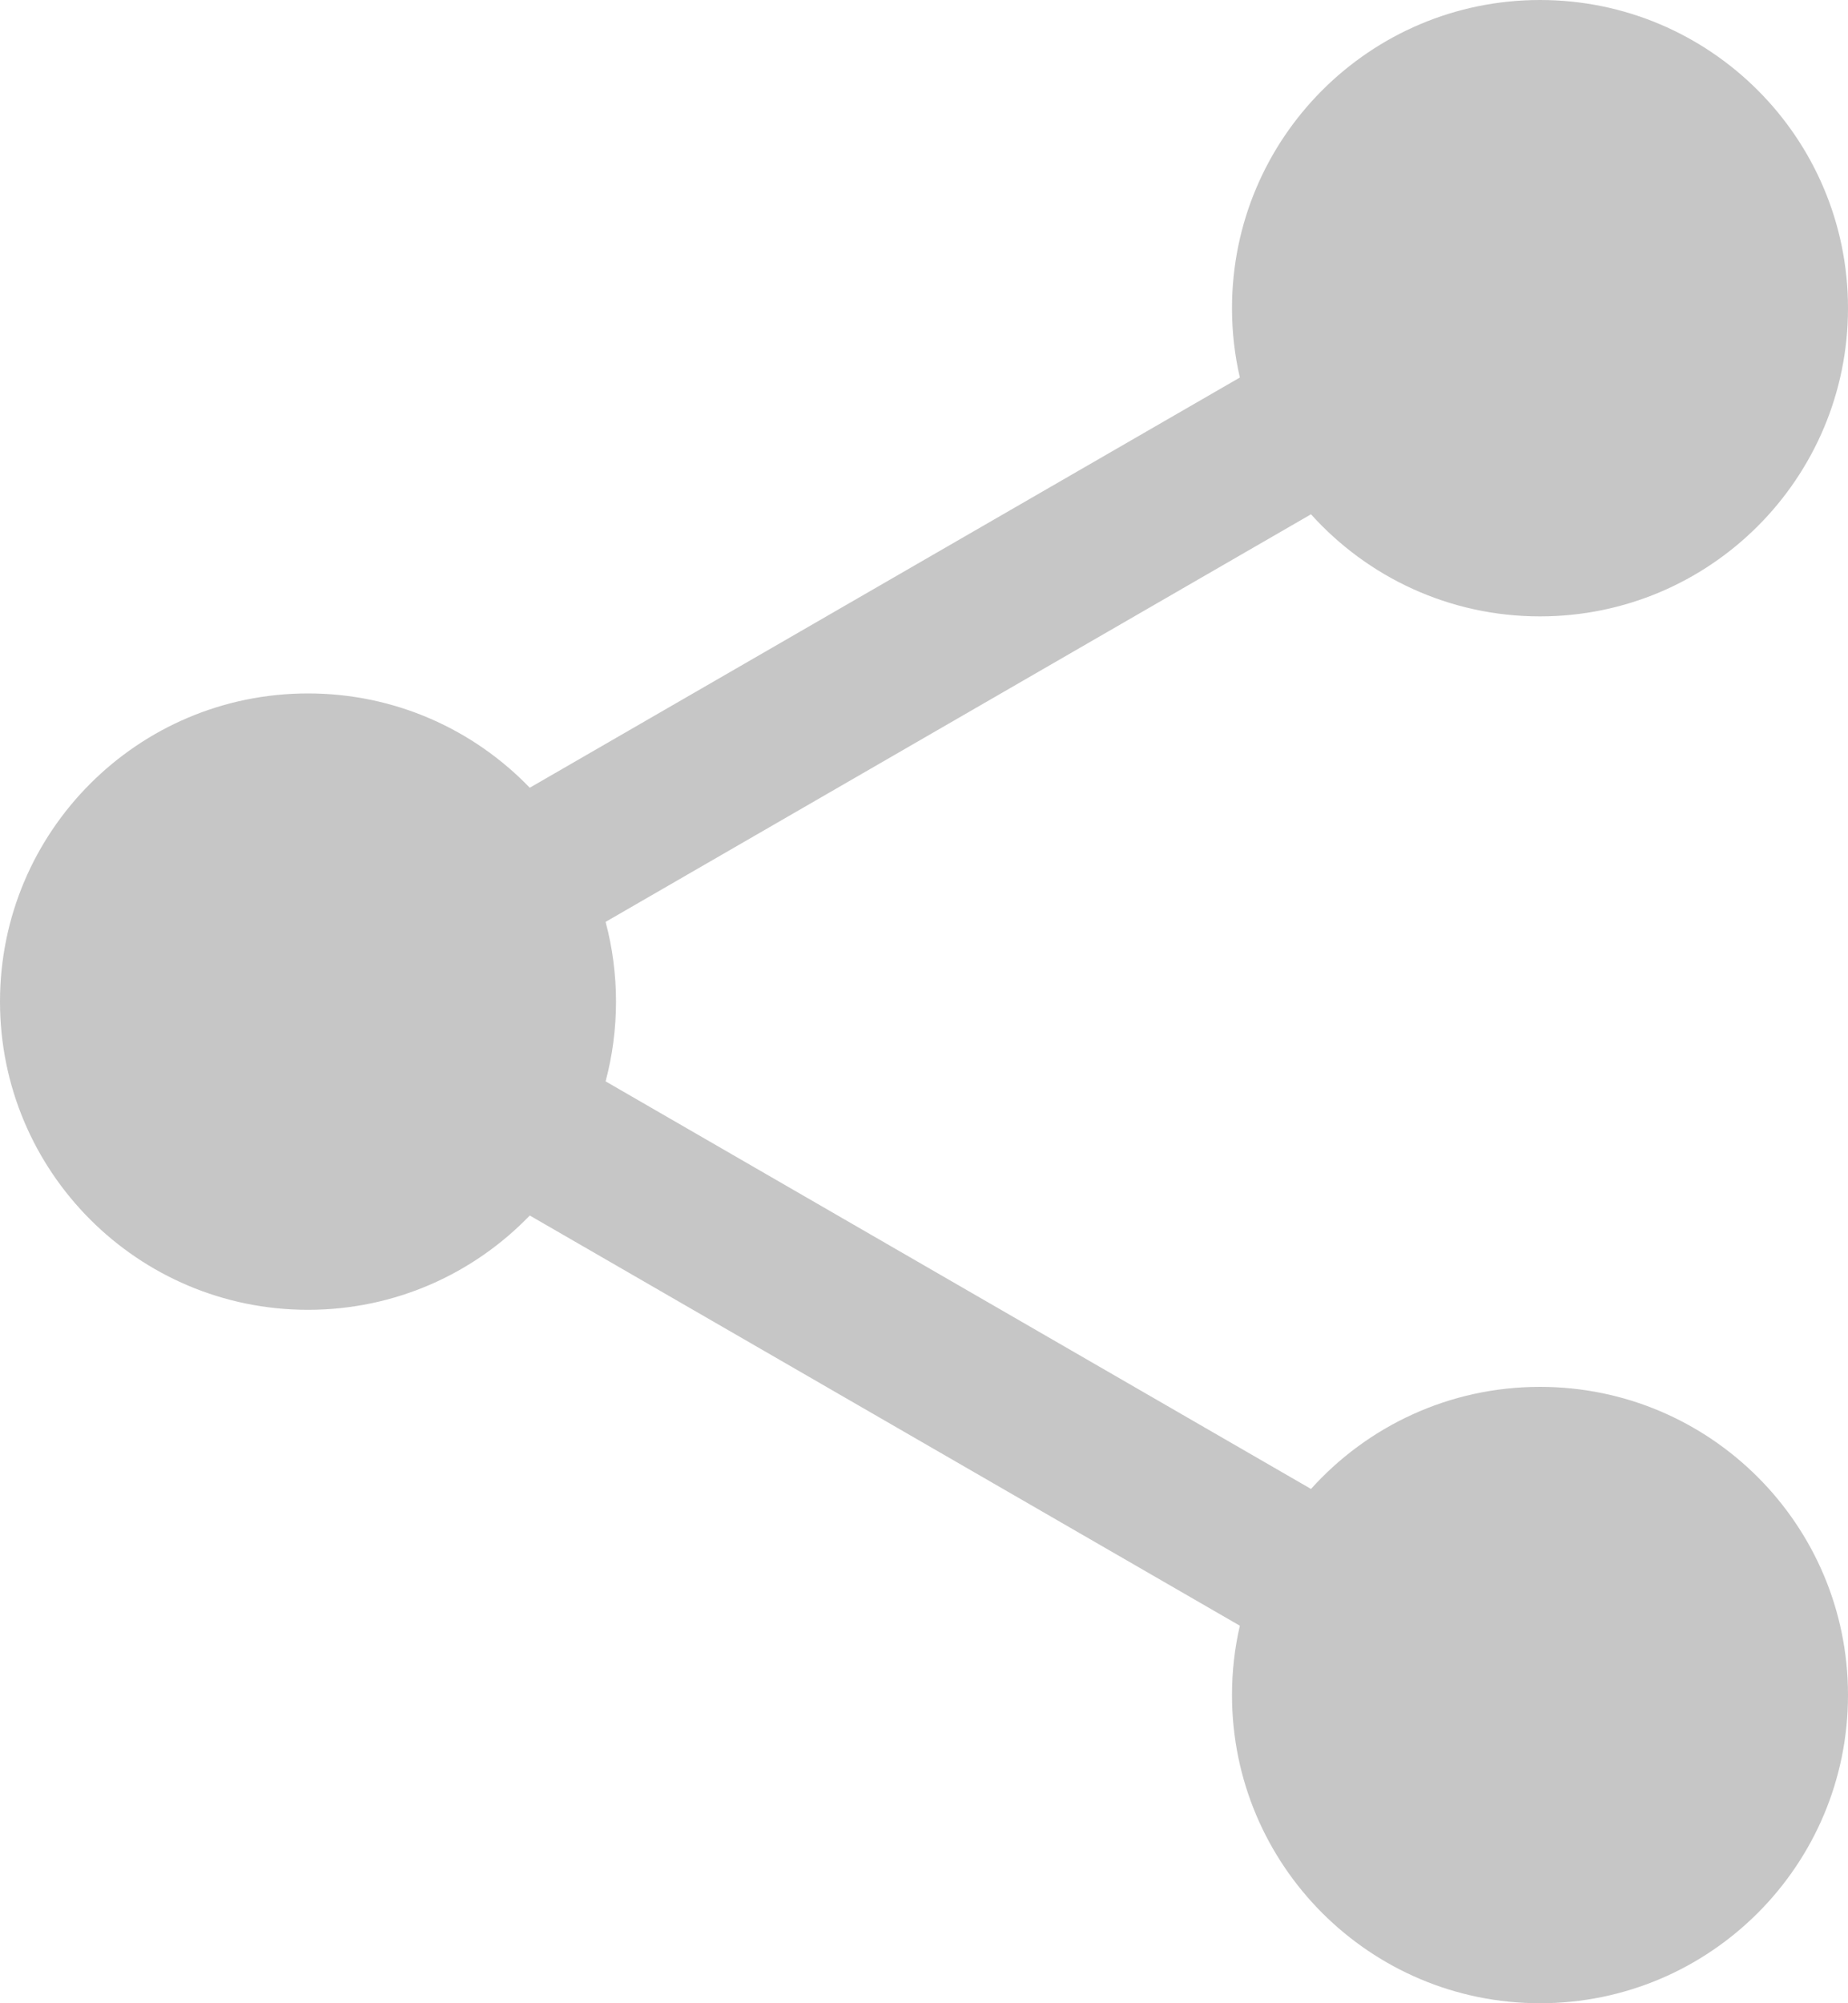 <?xml version="1.0" encoding="UTF-8"?>
<svg width="24px" height="26px" viewBox="0 0 24 26" version="1.1" xmlns="http://www.w3.org/2000/svg">
    <g stroke="none" stroke-width="1" fill="none" fill-rule="evenodd">
        <g transform="translate(-228, -18)" fill="#C6C6C6">
            <path d="M235.865,29.965 C235.953,30.295 236,30.642 236,31 C236,31.358 235.953,31.705 235.865,32.035 L245.026,37.325 C245.759,36.511 246.82,36 248,36 C250.209,36 252,37.791 252,40 C252,42.209 250.209,44 248,44 C245.791,44 244,42.209 244,40 C244,39.691 244.035,39.389 244.102,39.1 L234.88,33.776 C234.152,34.531 233.131,35 232,35 C229.791,35 228,33.209 228,31 C228,28.791 229.791,27 232,27 C233.131,27 234.152,27.469 234.88,28.224 L244.102,22.9 C244.035,22.611 244,22.309 244,22 C244,19.791 245.791,18 248,18 C250.209,18 252,19.791 252,22 C252,24.209 250.209,26 248,26 C246.82,26 245.759,25.489 245.026,24.675 L235.865,29.965 Z" id="Combined-Shape"></path>
        </g>
    </g>
</svg>